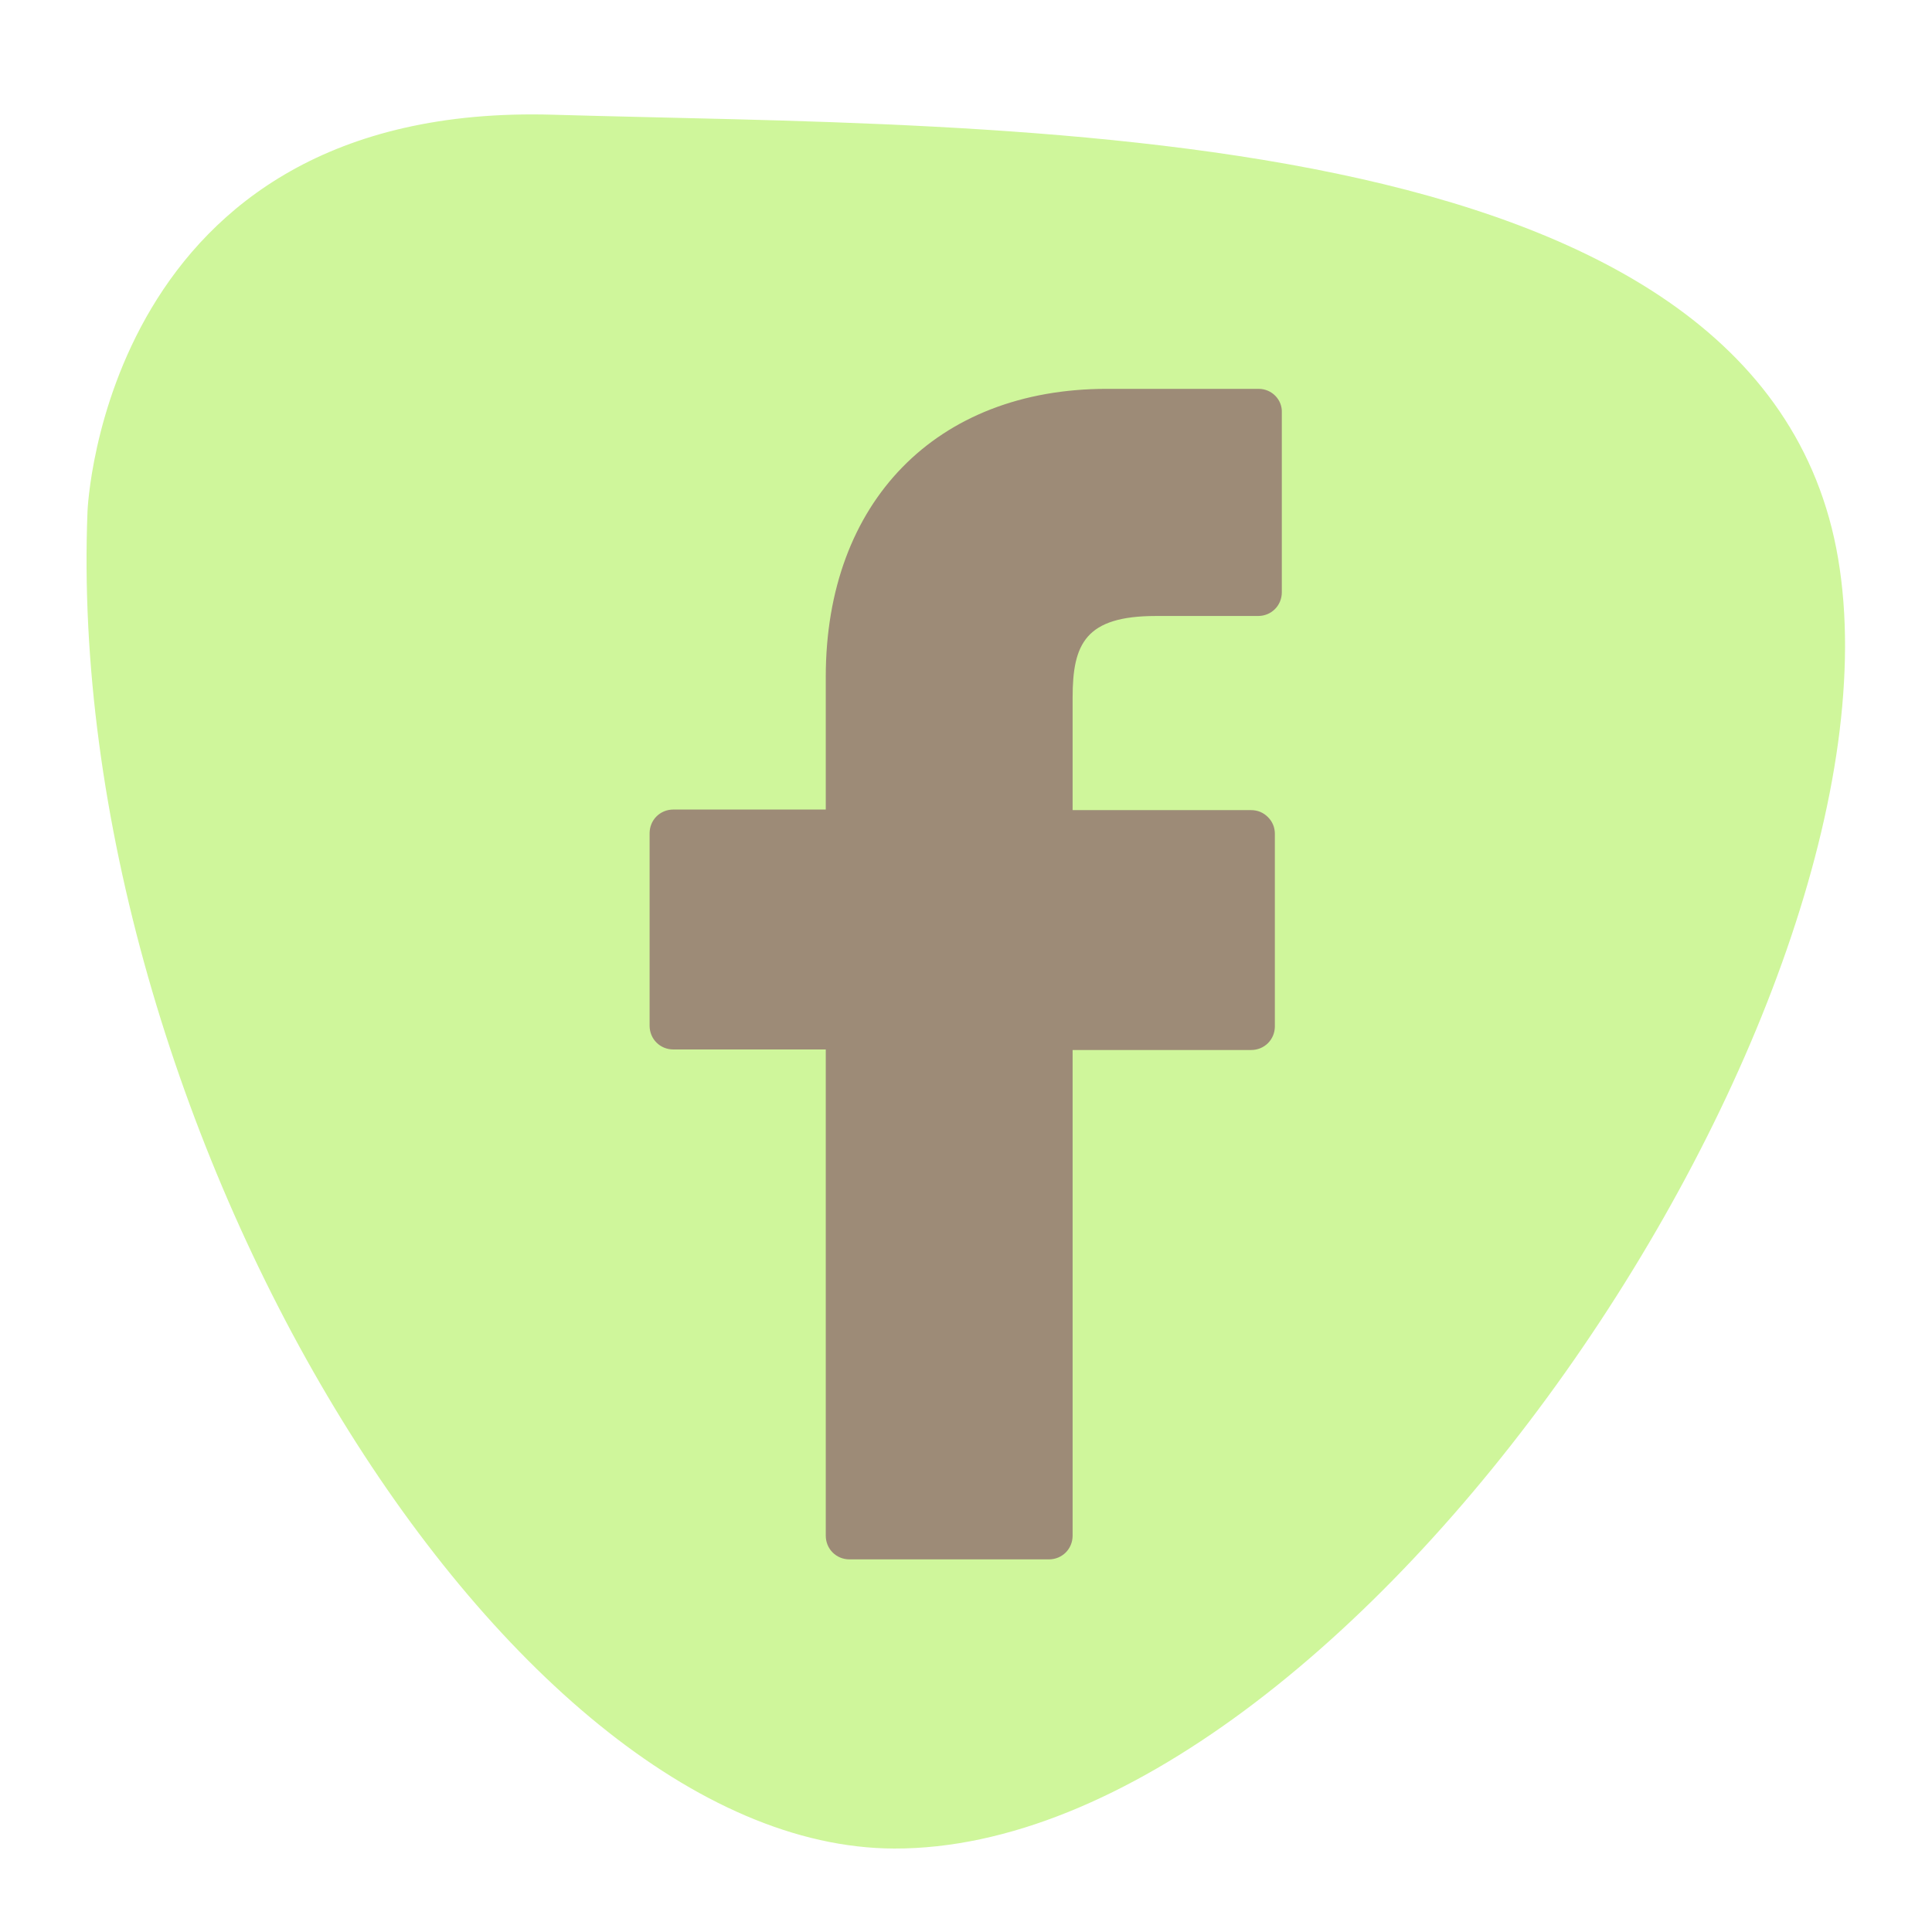 <svg width="60" height="60" viewBox="0 0 60 60" fill="none" xmlns="http://www.w3.org/2000/svg">
<path d="M2.718 15.873C2.718 15.873 3.204 3.149 17.187 3.563C31.17 3.977 54.727 3.419 57.085 17.349C59.442 31.278 41.914 57.444 27.769 57.408C15.567 57.373 1.962 34.769 2.718 15.873Z" fill="#CFF69B"/>
<path d="M39.088 12.076H34.373C29.082 12.076 25.645 15.585 25.645 21.02V25.141H20.912C20.498 25.141 20.174 25.465 20.174 25.879V31.854C20.174 32.267 20.498 32.592 20.912 32.592H25.645V47.69C25.645 48.104 25.969 48.428 26.383 48.428H32.573C32.987 48.428 33.311 48.104 33.311 47.69V32.609H38.854C39.268 32.609 39.592 32.285 39.592 31.872V25.897C39.592 25.699 39.52 25.519 39.376 25.375C39.232 25.231 39.052 25.159 38.854 25.159H33.311V21.668C33.311 19.994 33.707 19.13 35.903 19.13H39.07C39.484 19.13 39.808 18.806 39.808 18.392V12.813C39.826 12.418 39.502 12.076 39.088 12.076Z" fill="#9D8B77"/>
</svg>
